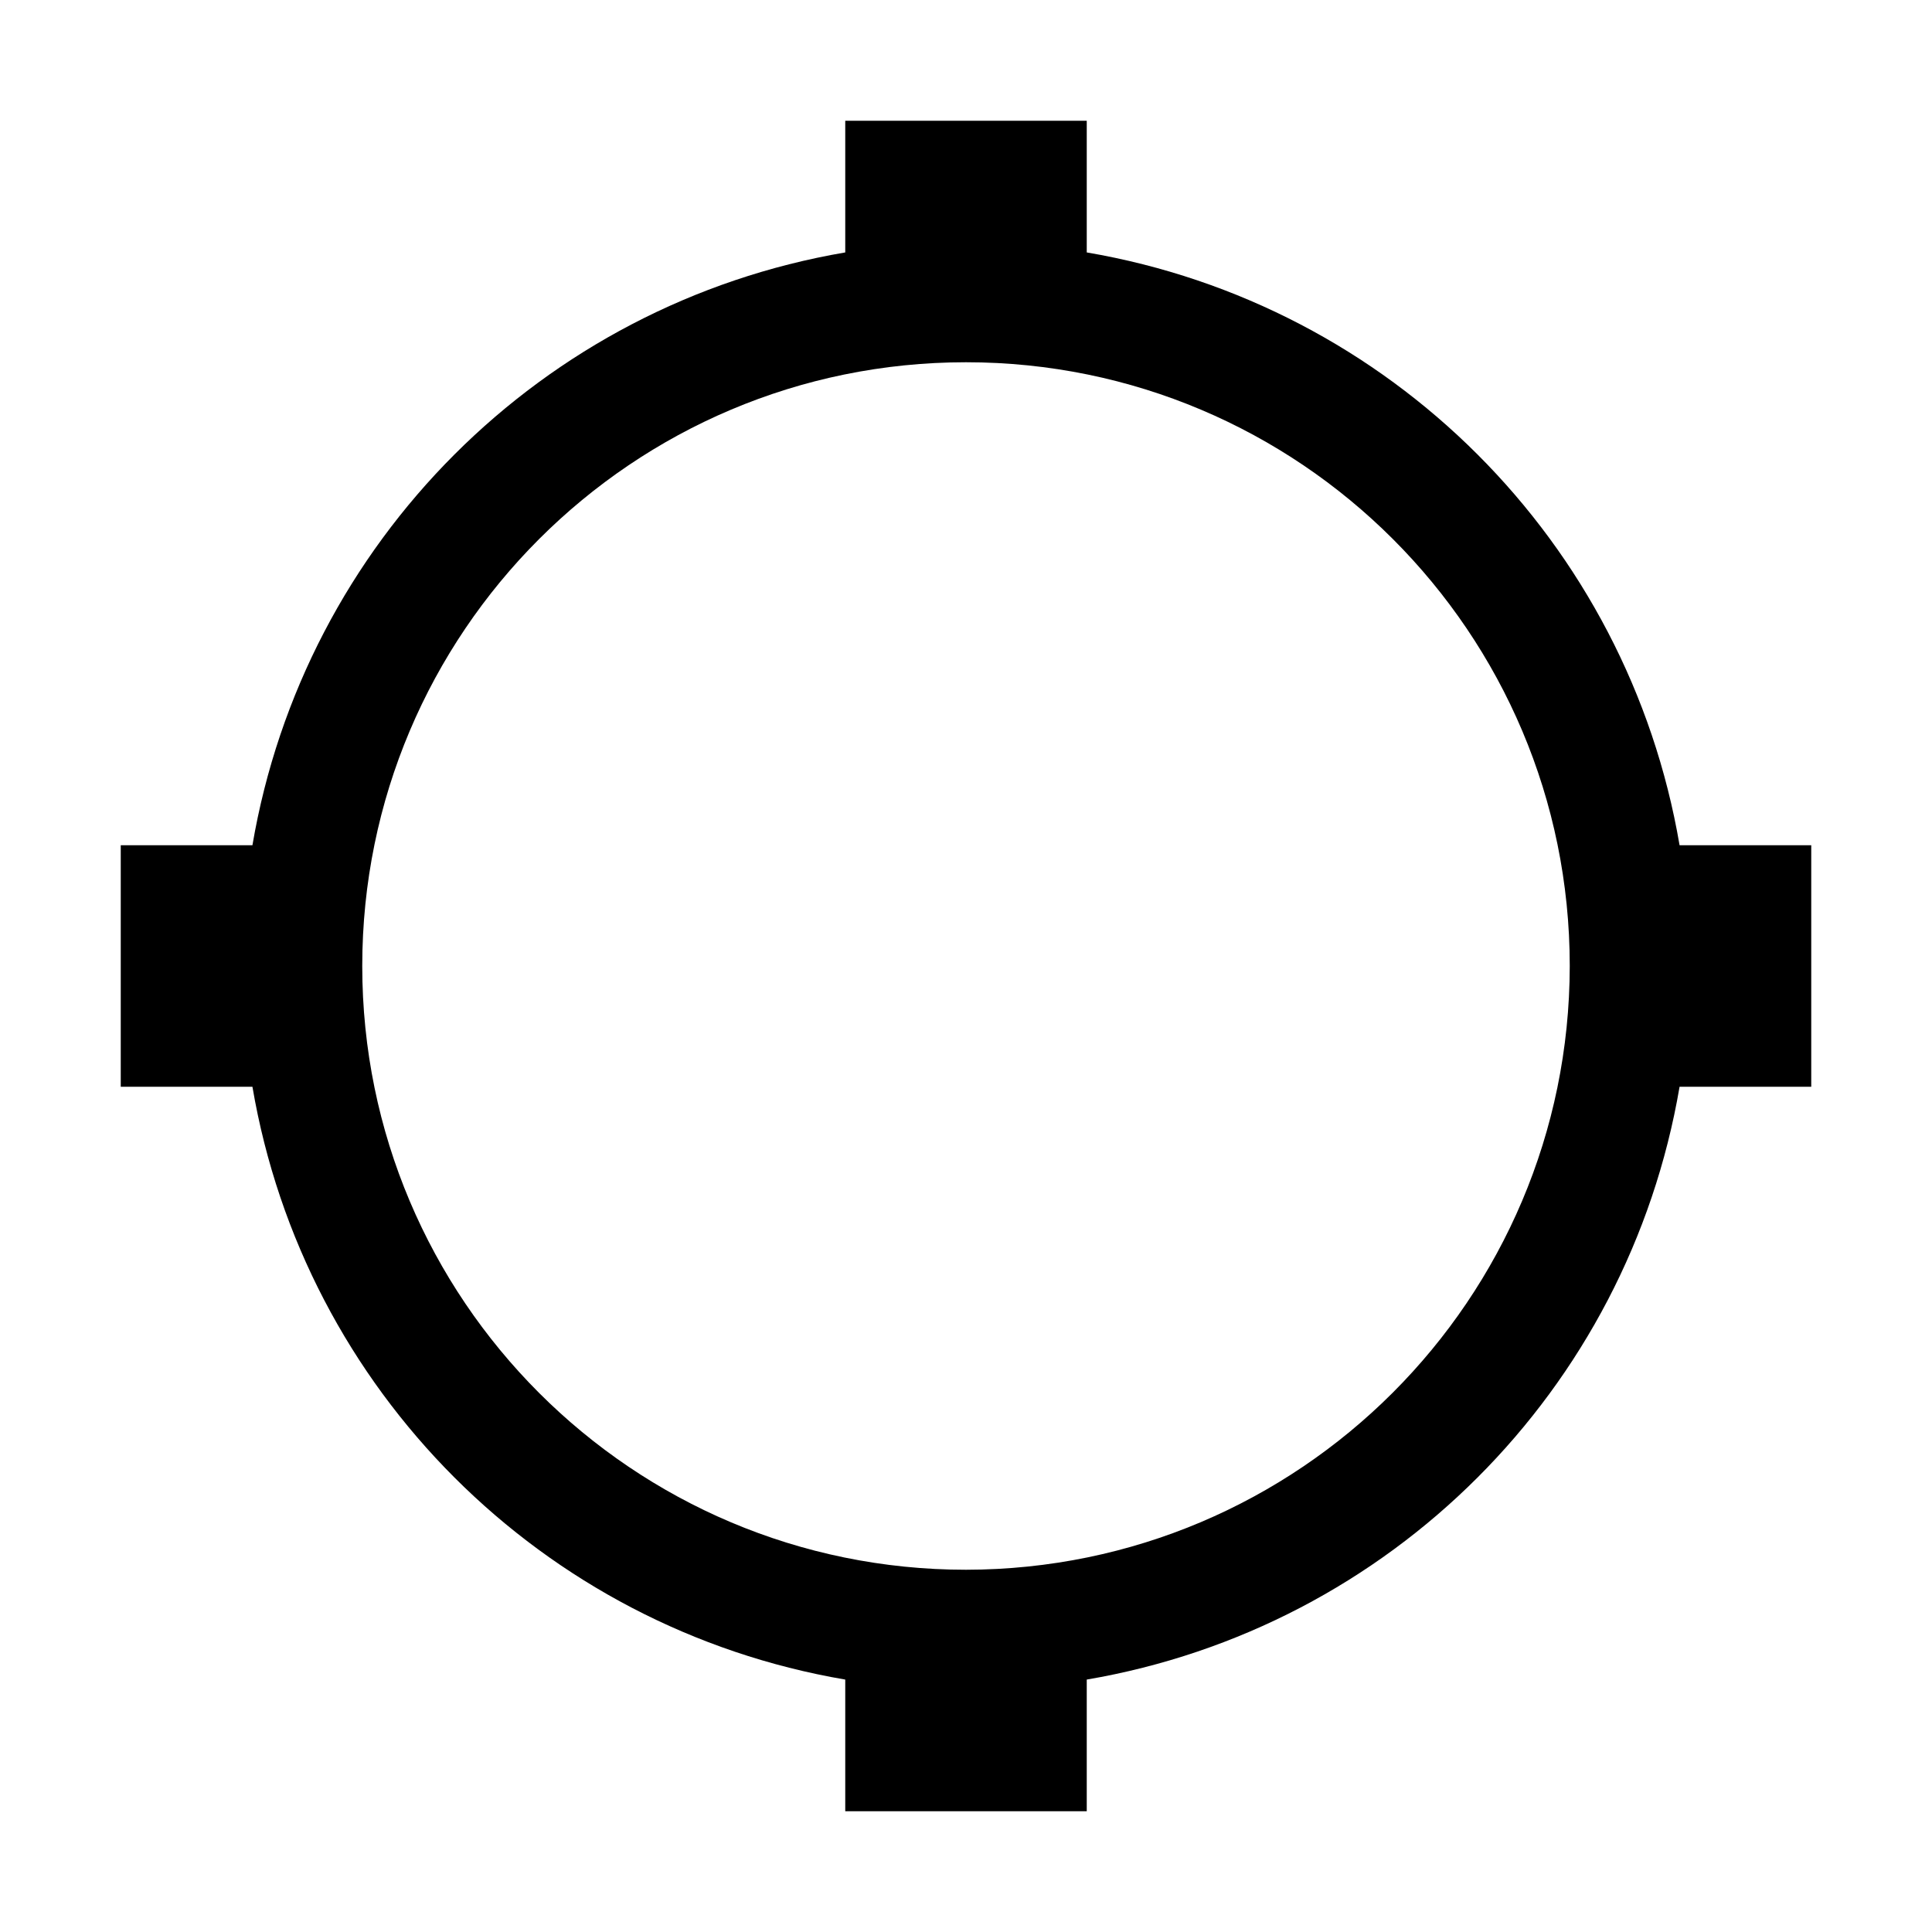 <svg xmlns="http://www.w3.org/2000/svg" xmlns:xlink="http://www.w3.org/1999/xlink" fill="none" version="1.1" width="32" height="32" viewBox="0 0 32 32"><defs><clipPath id="master_svg0_134_18071"><rect x="0" y="0" width="32" height="32" rx="0"/></clipPath></defs><g clip-path="url(#master_svg0_134_18071)"><g><path d="M30,14L27.819,14C26.962,8.975,23.025,5.038,18,4.181L18,2L14,2L14,4.181C8.975,5.038,5.038,8.975,4.181,14L2,14L2,18L4.181,18C5.038,23.025,8.975,26.962,14,27.819L14,30L18,30L18,27.819C23.025,26.962,26.962,23.025,27.819,18L30,18L30,14ZM16,26C10.477,26,6,21.523,6,16C6,10.477,10.477,6,16,6C21.523,6,26,10.477,26,16C25.994,21.52,21.52,25.994,16,26Z" fill="#000000" fill-opacity="1"/></g><g transform="matrix(-1,-1.2246468525851679e-16,1.2246468525851679e-16,-1,64,64)"></g></g></svg>